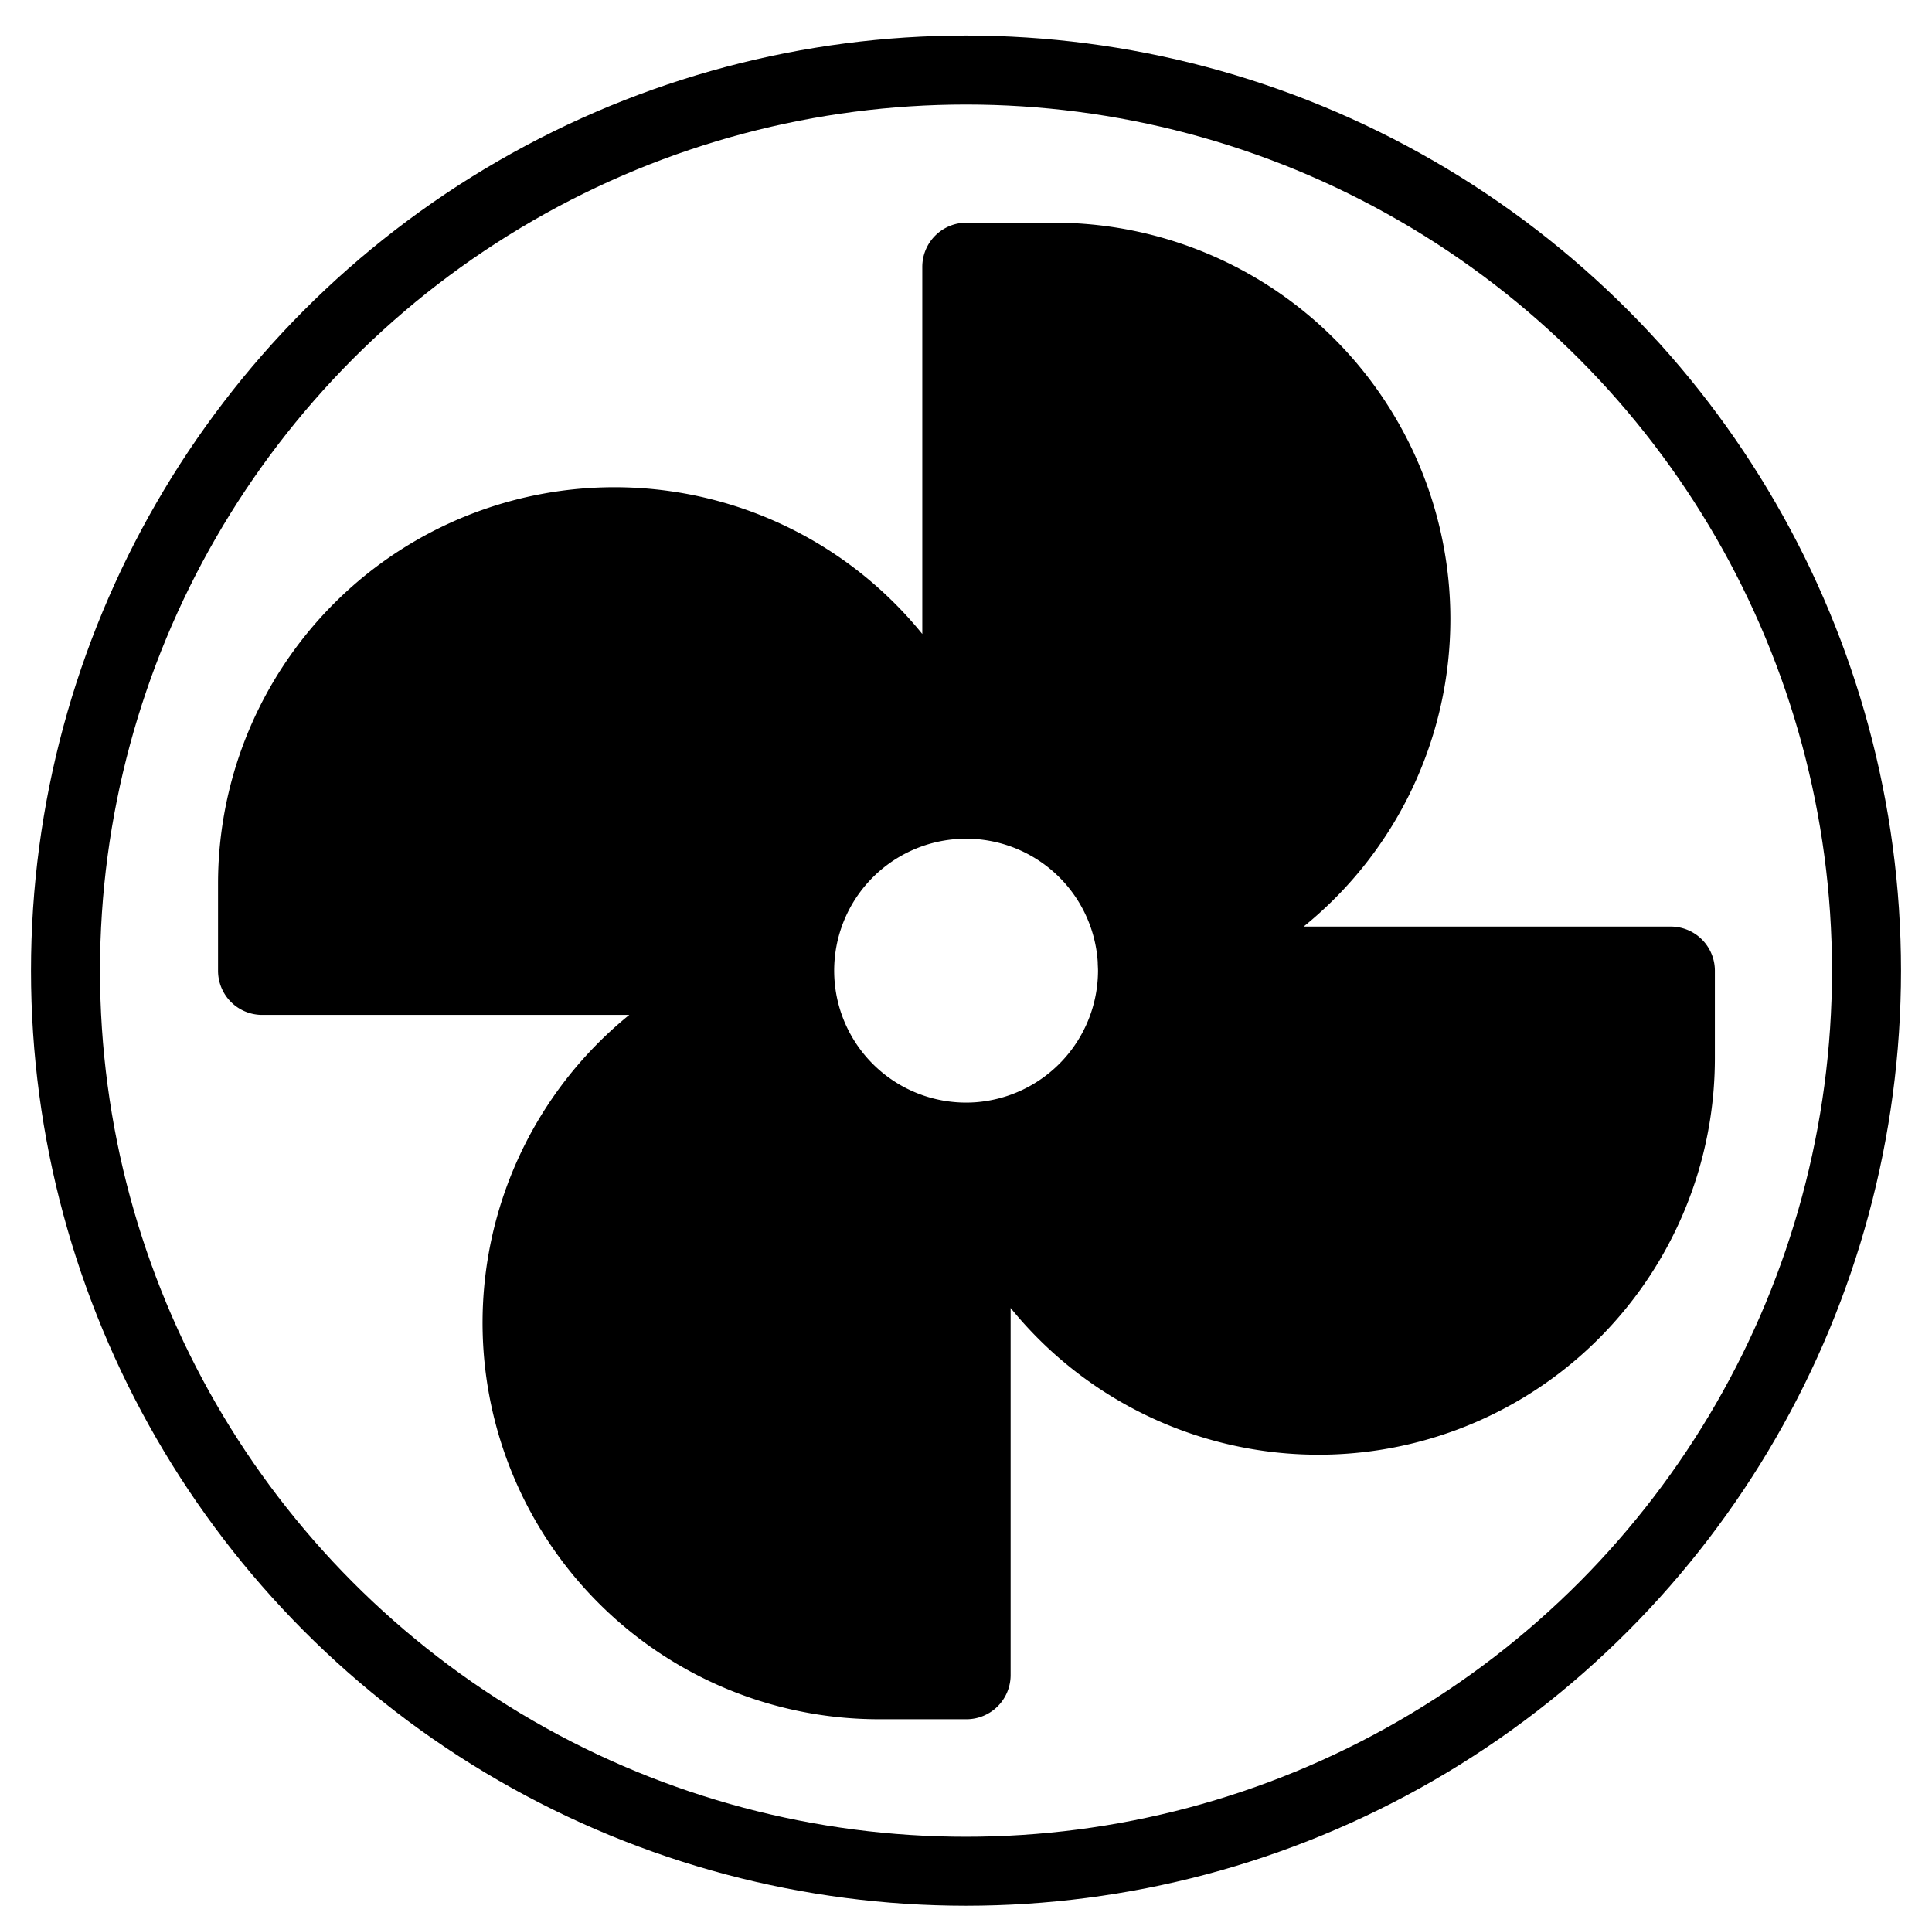 <svg id="Layer_1" data-name="Layer 1" xmlns="http://www.w3.org/2000/svg" viewBox="0 0 420 418"><defs><style>.cls-1{fill:none;stroke:#000;stroke-miterlimit:10;stroke-width:15px;}</style></defs><title>fan final</title><path d="M315.3,134.5a86.17,86.17,0,0,0-86.1-86.1H210.1a9.6,9.6,0,0,0-9.6,9.6h0v79.8A86.17,86.17,0,0,0,47.4,192v19a9.6,9.6,0,0,0,9.6,9.6h79.8A86.17,86.17,0,0,0,191,373.7h19.1a9.6,9.6,0,0,0,9.6-9.6h0V284.3a86.17,86.17,0,0,0,153.1-54.2V211a9.6,9.6,0,0,0-9.6-9.6H283.4A86,86,0,0,0,315.3,134.5ZM211.9,239.6a28.68,28.68,0,1,1,26.74-30.5c0,.63.06,1.27.06,1.9A28.76,28.76,0,0,1,211.9,239.6Z"/><circle class="cls-1" cx="210" cy="210.98" r="195.76"/></svg>